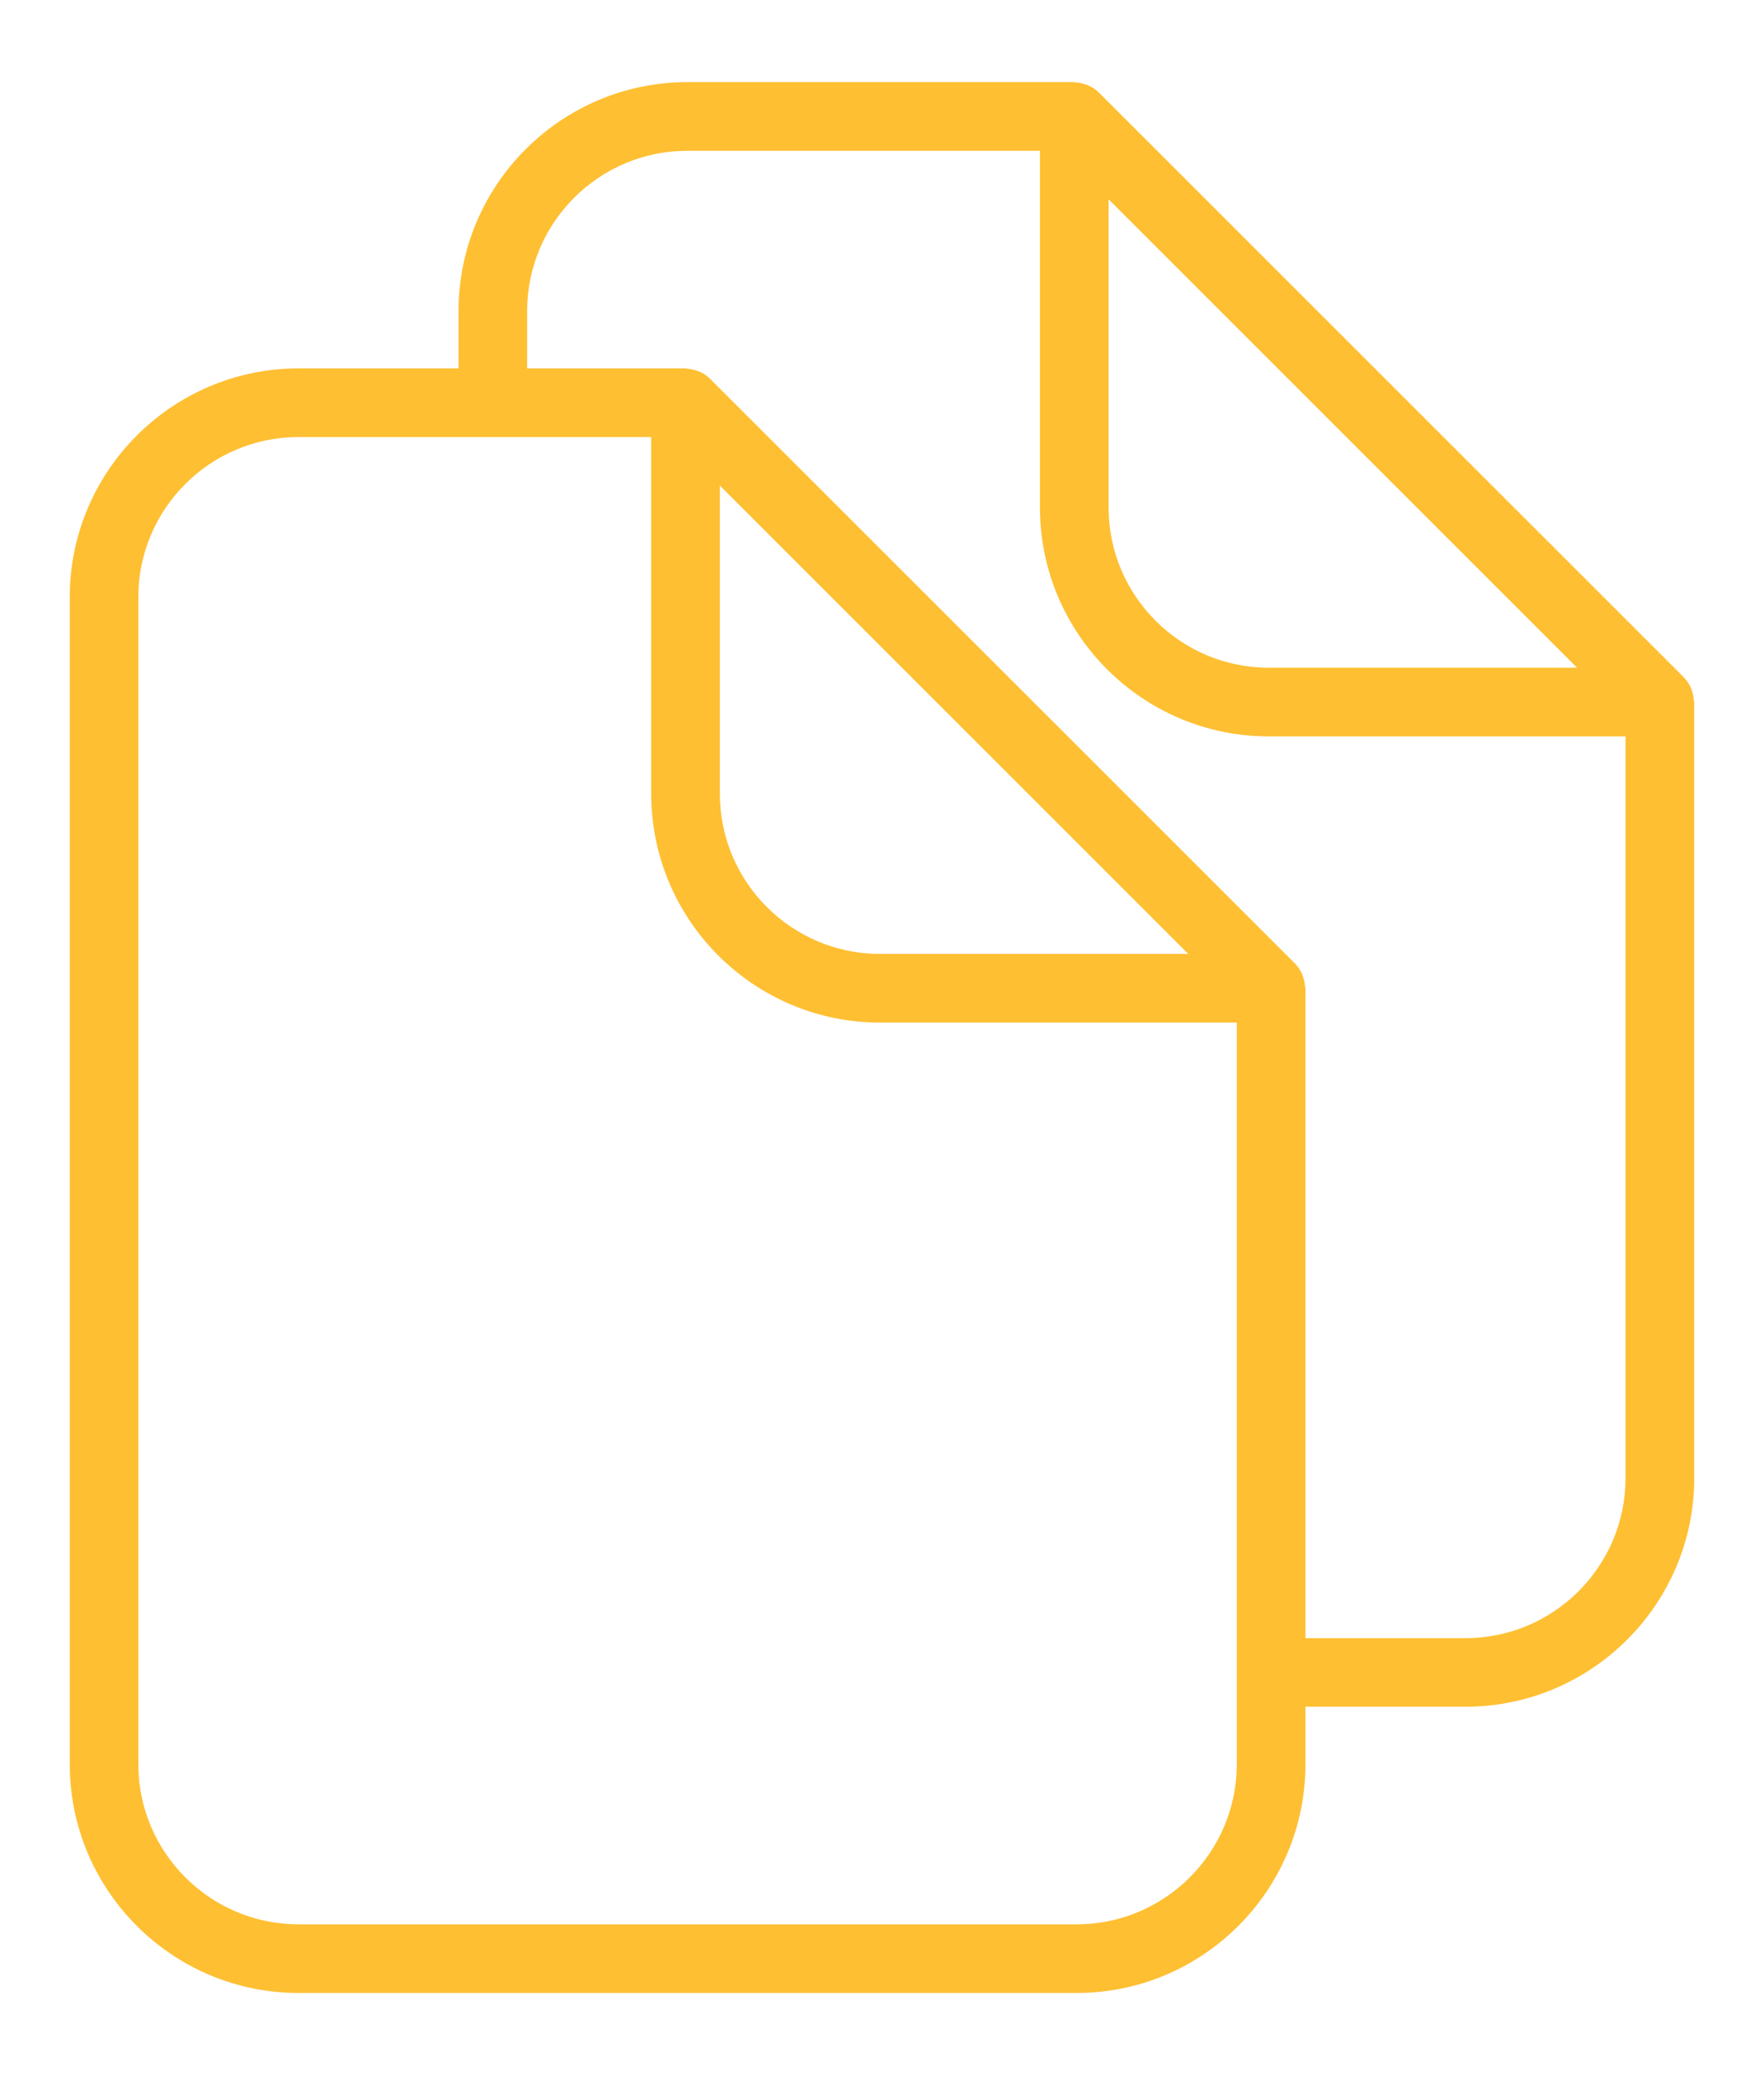 <svg width="22.1" height="26" viewBox="0 0 24 26" fill="none" xmlns="http://www.w3.org/2000/svg">
<path d="M23.044 8.403C23.042 8.363 23.034 8.325 23.021 8.287C23.015 8.271 23.012 8.256 23.005 8.24C22.982 8.191 22.954 8.144 22.914 8.104V8.104C22.914 8.104 22.914 8.104 22.914 8.103L14.946 0.137C14.906 0.096 14.858 0.068 14.808 0.045C14.796 0.039 14.782 0.035 14.768 0.031C14.728 0.017 14.687 0.008 14.645 0.006C14.635 0.005 14.626 0 14.616 0H9.352C7.635 0 6.239 1.397 6.239 3.114V3.895H4.062C2.345 3.895 0.949 5.292 0.949 7.008V22.887C0.949 24.604 2.345 26 4.062 26H14.648C16.364 26 17.761 24.604 17.761 22.887V22.105H19.938C21.655 22.105 23.051 20.709 23.051 18.992V8.435C23.051 8.423 23.045 8.414 23.044 8.403ZM15.083 1.594L21.457 7.968H17.263C16.061 7.968 15.083 6.99 15.083 5.788V1.594ZM16.827 22.887C16.827 24.088 15.849 25.066 14.648 25.066H4.062C2.86 25.066 1.882 24.088 1.882 22.887V7.008C1.882 5.806 2.86 4.829 4.062 4.829H6.706H8.86V9.683C8.86 11.4 10.256 12.796 11.972 12.796H16.827V21.638L16.827 22.887ZM16.167 11.862H11.973C10.771 11.862 9.794 10.885 9.794 9.683V5.489L16.167 11.862ZM19.938 21.172H17.761V12.329C17.761 12.318 17.755 12.308 17.754 12.298C17.752 12.258 17.744 12.22 17.731 12.181C17.726 12.166 17.722 12.151 17.715 12.135C17.692 12.086 17.664 12.039 17.624 11.999C17.624 11.999 17.624 11.998 17.624 11.998L9.656 4.032C9.616 3.992 9.569 3.963 9.519 3.94C9.505 3.934 9.492 3.93 9.478 3.926C9.437 3.912 9.397 3.903 9.355 3.901C9.345 3.9 9.336 3.895 9.326 3.895H7.172V3.114C7.172 1.912 8.15 0.934 9.351 0.934H14.149V5.788C14.149 7.505 15.545 8.902 17.262 8.902H22.116V18.992C22.117 20.194 21.14 21.172 19.938 21.172Z" fill="#FEBF32"/>
</svg>

